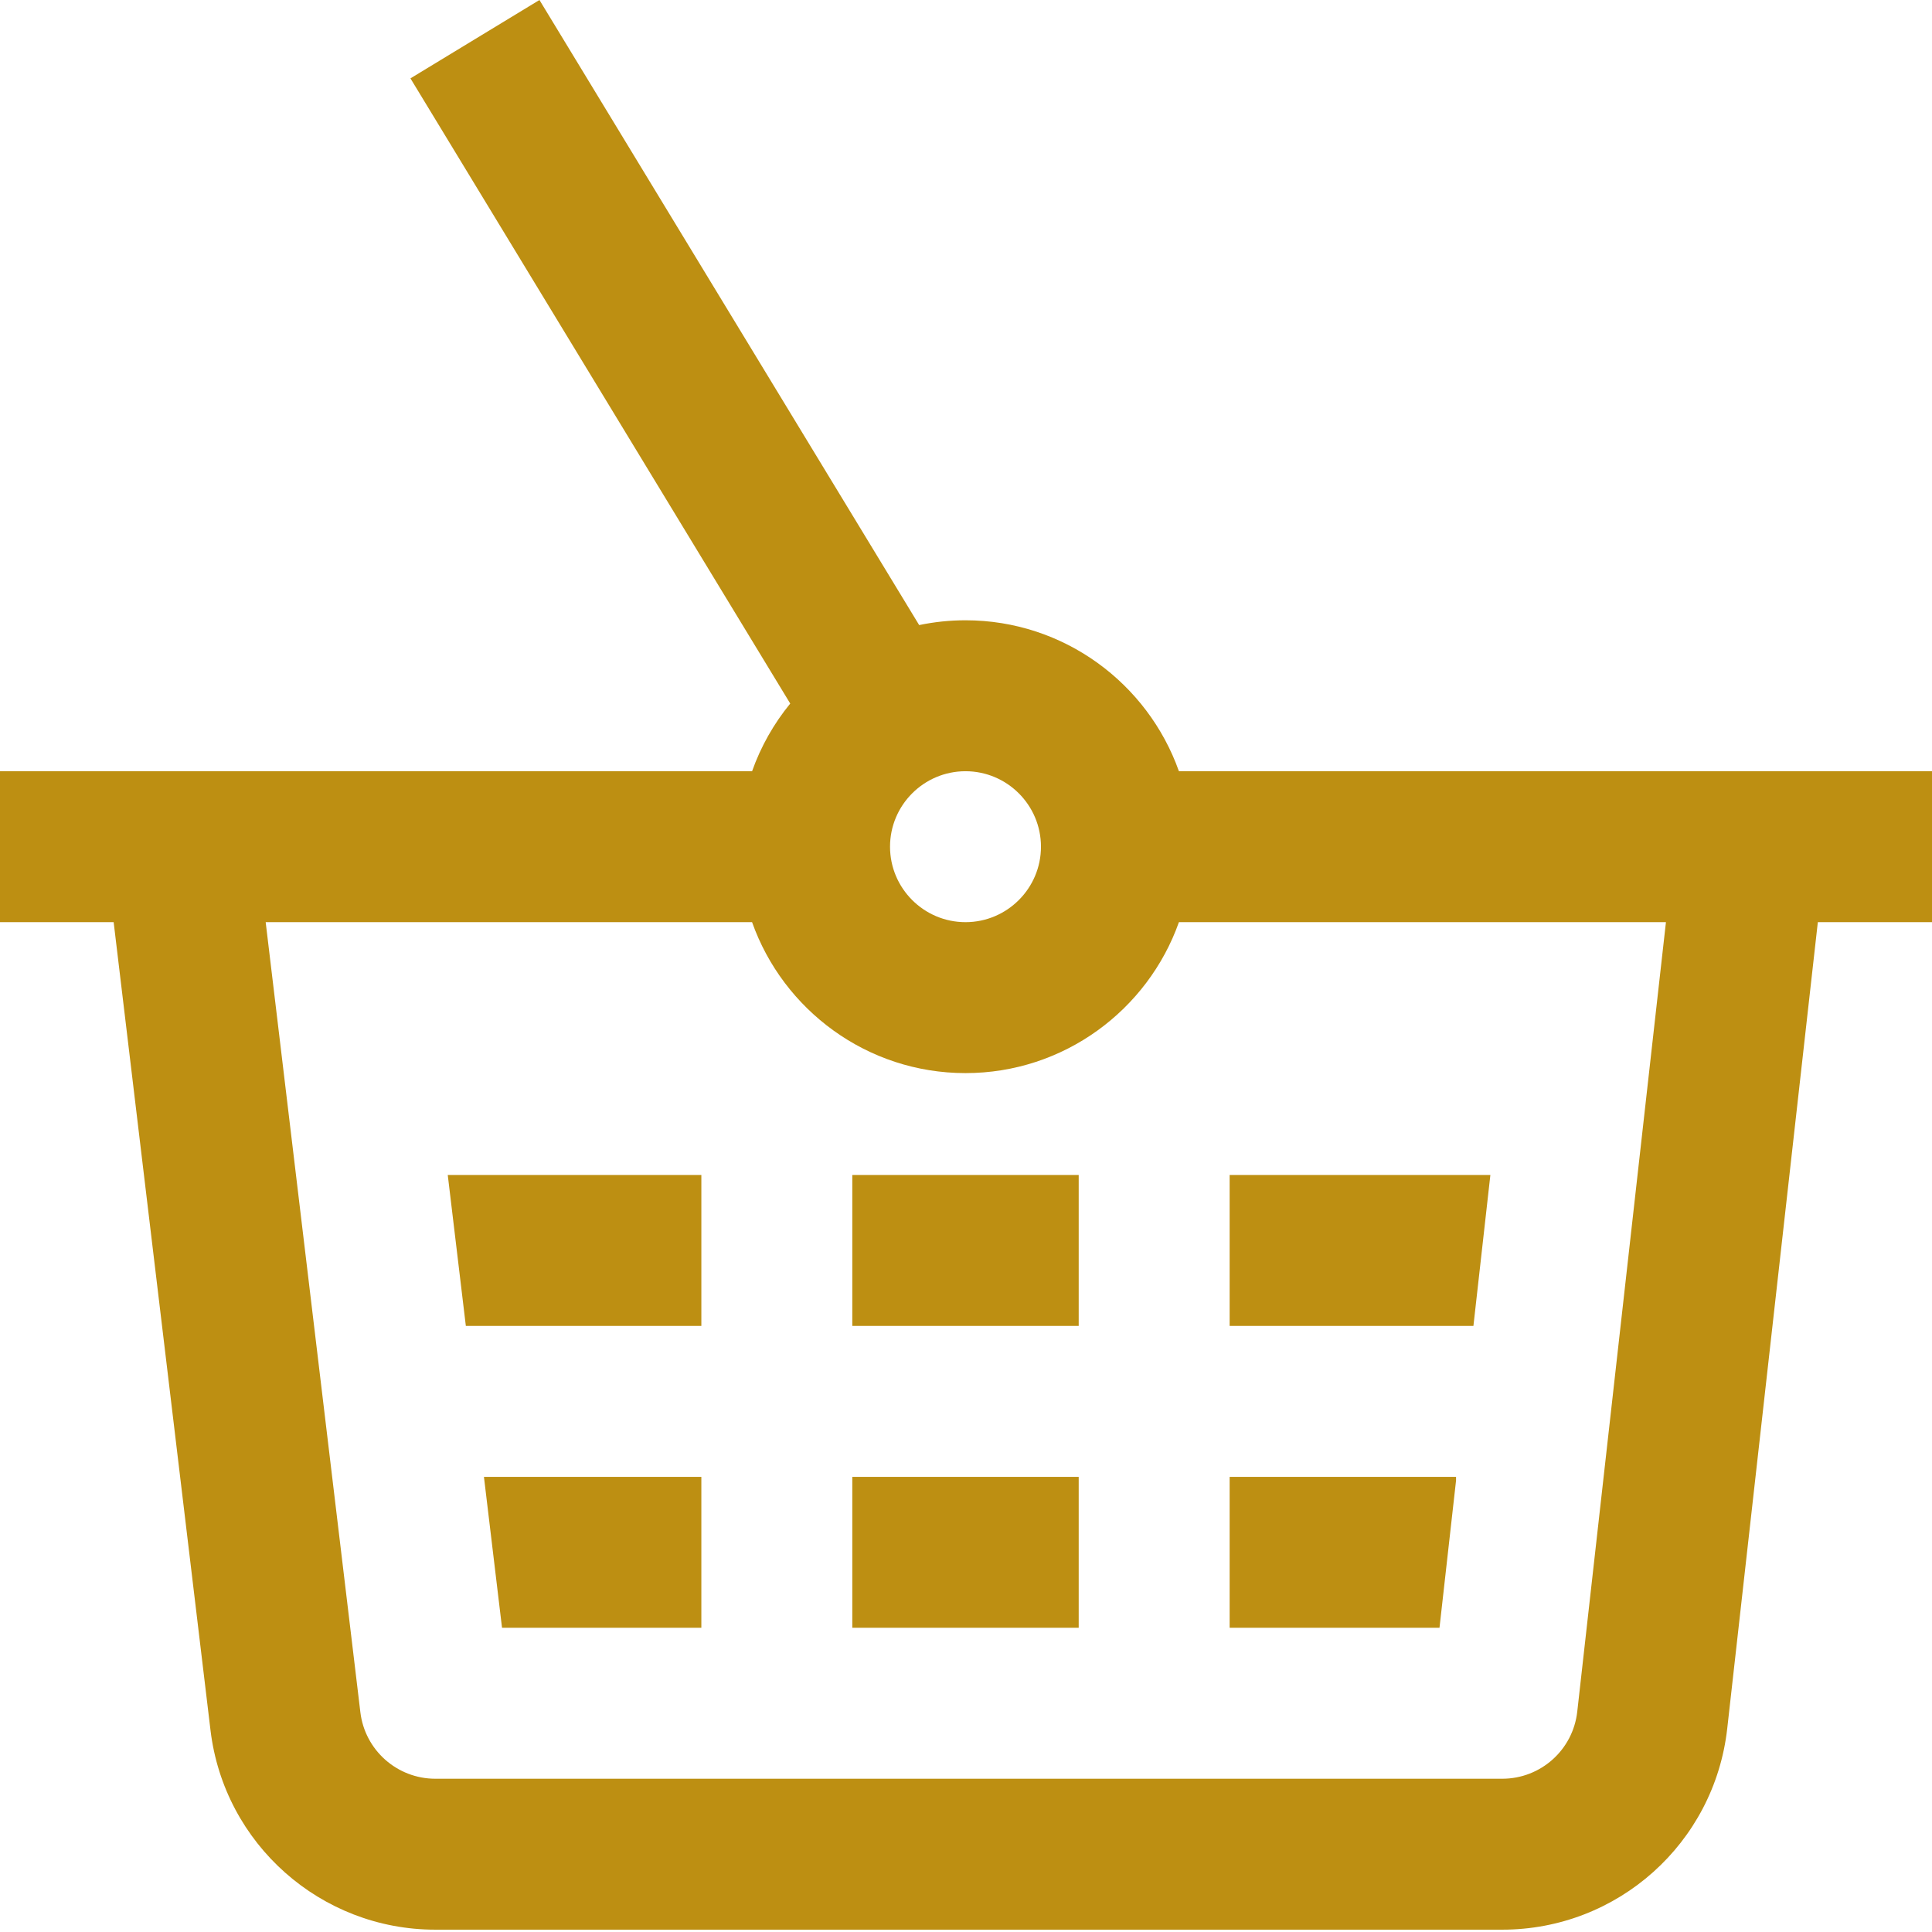 <?xml version="1.0" encoding="UTF-8" standalone="no"?>
<svg
   xmlns:dc="http://purl.org/dc/elements/1.1/"
   xmlns:cc="http://creativecommons.org/ns#"
   xmlns:rdf="http://www.w3.org/1999/02/22-rdf-syntax-ns#"
   xmlns:svg="http://www.w3.org/2000/svg"
   xmlns="http://www.w3.org/2000/svg"
   xmlns:sodipodi="http://sodipodi.sourceforge.net/DTD/sodipodi-0.dtd"
   xmlns:inkscape="http://www.inkscape.org/namespaces/inkscape"
   inkscape:version="1.0 (4035a4fb49, 2020-05-01)"
   sodipodi:docname="shopping-cart.svg"
   id="svg4"
   version="1.1"
   width="512pt"
   viewBox="0 0 512 512"
   height="512pt">
  <defs
     id="defs8" />
  <sodipodi:namedview
     inkscape:current-layer="svg4"
     inkscape:window-maximized="1"
     inkscape:window-y="-8"
     inkscape:window-x="-8"
     inkscape:cy="341.33333"
     inkscape:cx="300.67294"
     inkscape:zoom="0.93457031"
     showgrid="false"
     id="namedview6"
     inkscape:window-height="1027"
     inkscape:window-width="1920"
     inkscape:pageshadow="2"
     inkscape:pageopacity="0"
     guidetolerance="10"
     gridtolerance="10"
     objecttolerance="10"
     borderopacity="1"
     bordercolor="#666666"
     pagecolor="#ffffff" />
  <path
     style="fill:#bd8f12;fill-opacity:1"
     id="path2"
     d="m128.25 391.383h57.617v40h-52.824zm-4.797-40h62.414v-40h-67.207zm102.414 80h60v-40h-60zm0-80h60v-40h-60zm286.133-107h-30.254l-24.012 213.699c-3.414 30.387-29.047 53.301-59.625 53.301h-282.75c-30.352 0-55.961-22.723-59.574-52.859l-25.664-214.141h-30.121v-40h199.309c2.332-6.578 5.773-12.633 10.113-17.934l-100.648-165.68 34.188-20.77 100.629 165.652c3.965-.828 8.07-1.27 12.277-1.27 26.07 0 48.301 16.723 56.559 40h199.574zm-256.133-40c-11.027 0-20 8.973-20 20 0 11.027 8.973 20 20 20 11.027 0 20-8.973 20-20 0-11.027-8.973-20-20-20zm185.625 40h-129.066c-8.254 23.277-30.488 40-56.559 40-26.074 0-48.305-16.723-56.562-40h-128.898l25.094 209.383c1.203 10.043 9.742 17.617 19.859 17.617h282.75c10.191 0 18.734-7.637 19.875-17.766zm-60.012 187 4.387-39.02v-.98h-60v40zm13.484-120h-69.098v40h64.605zm0 0" />
</svg>
